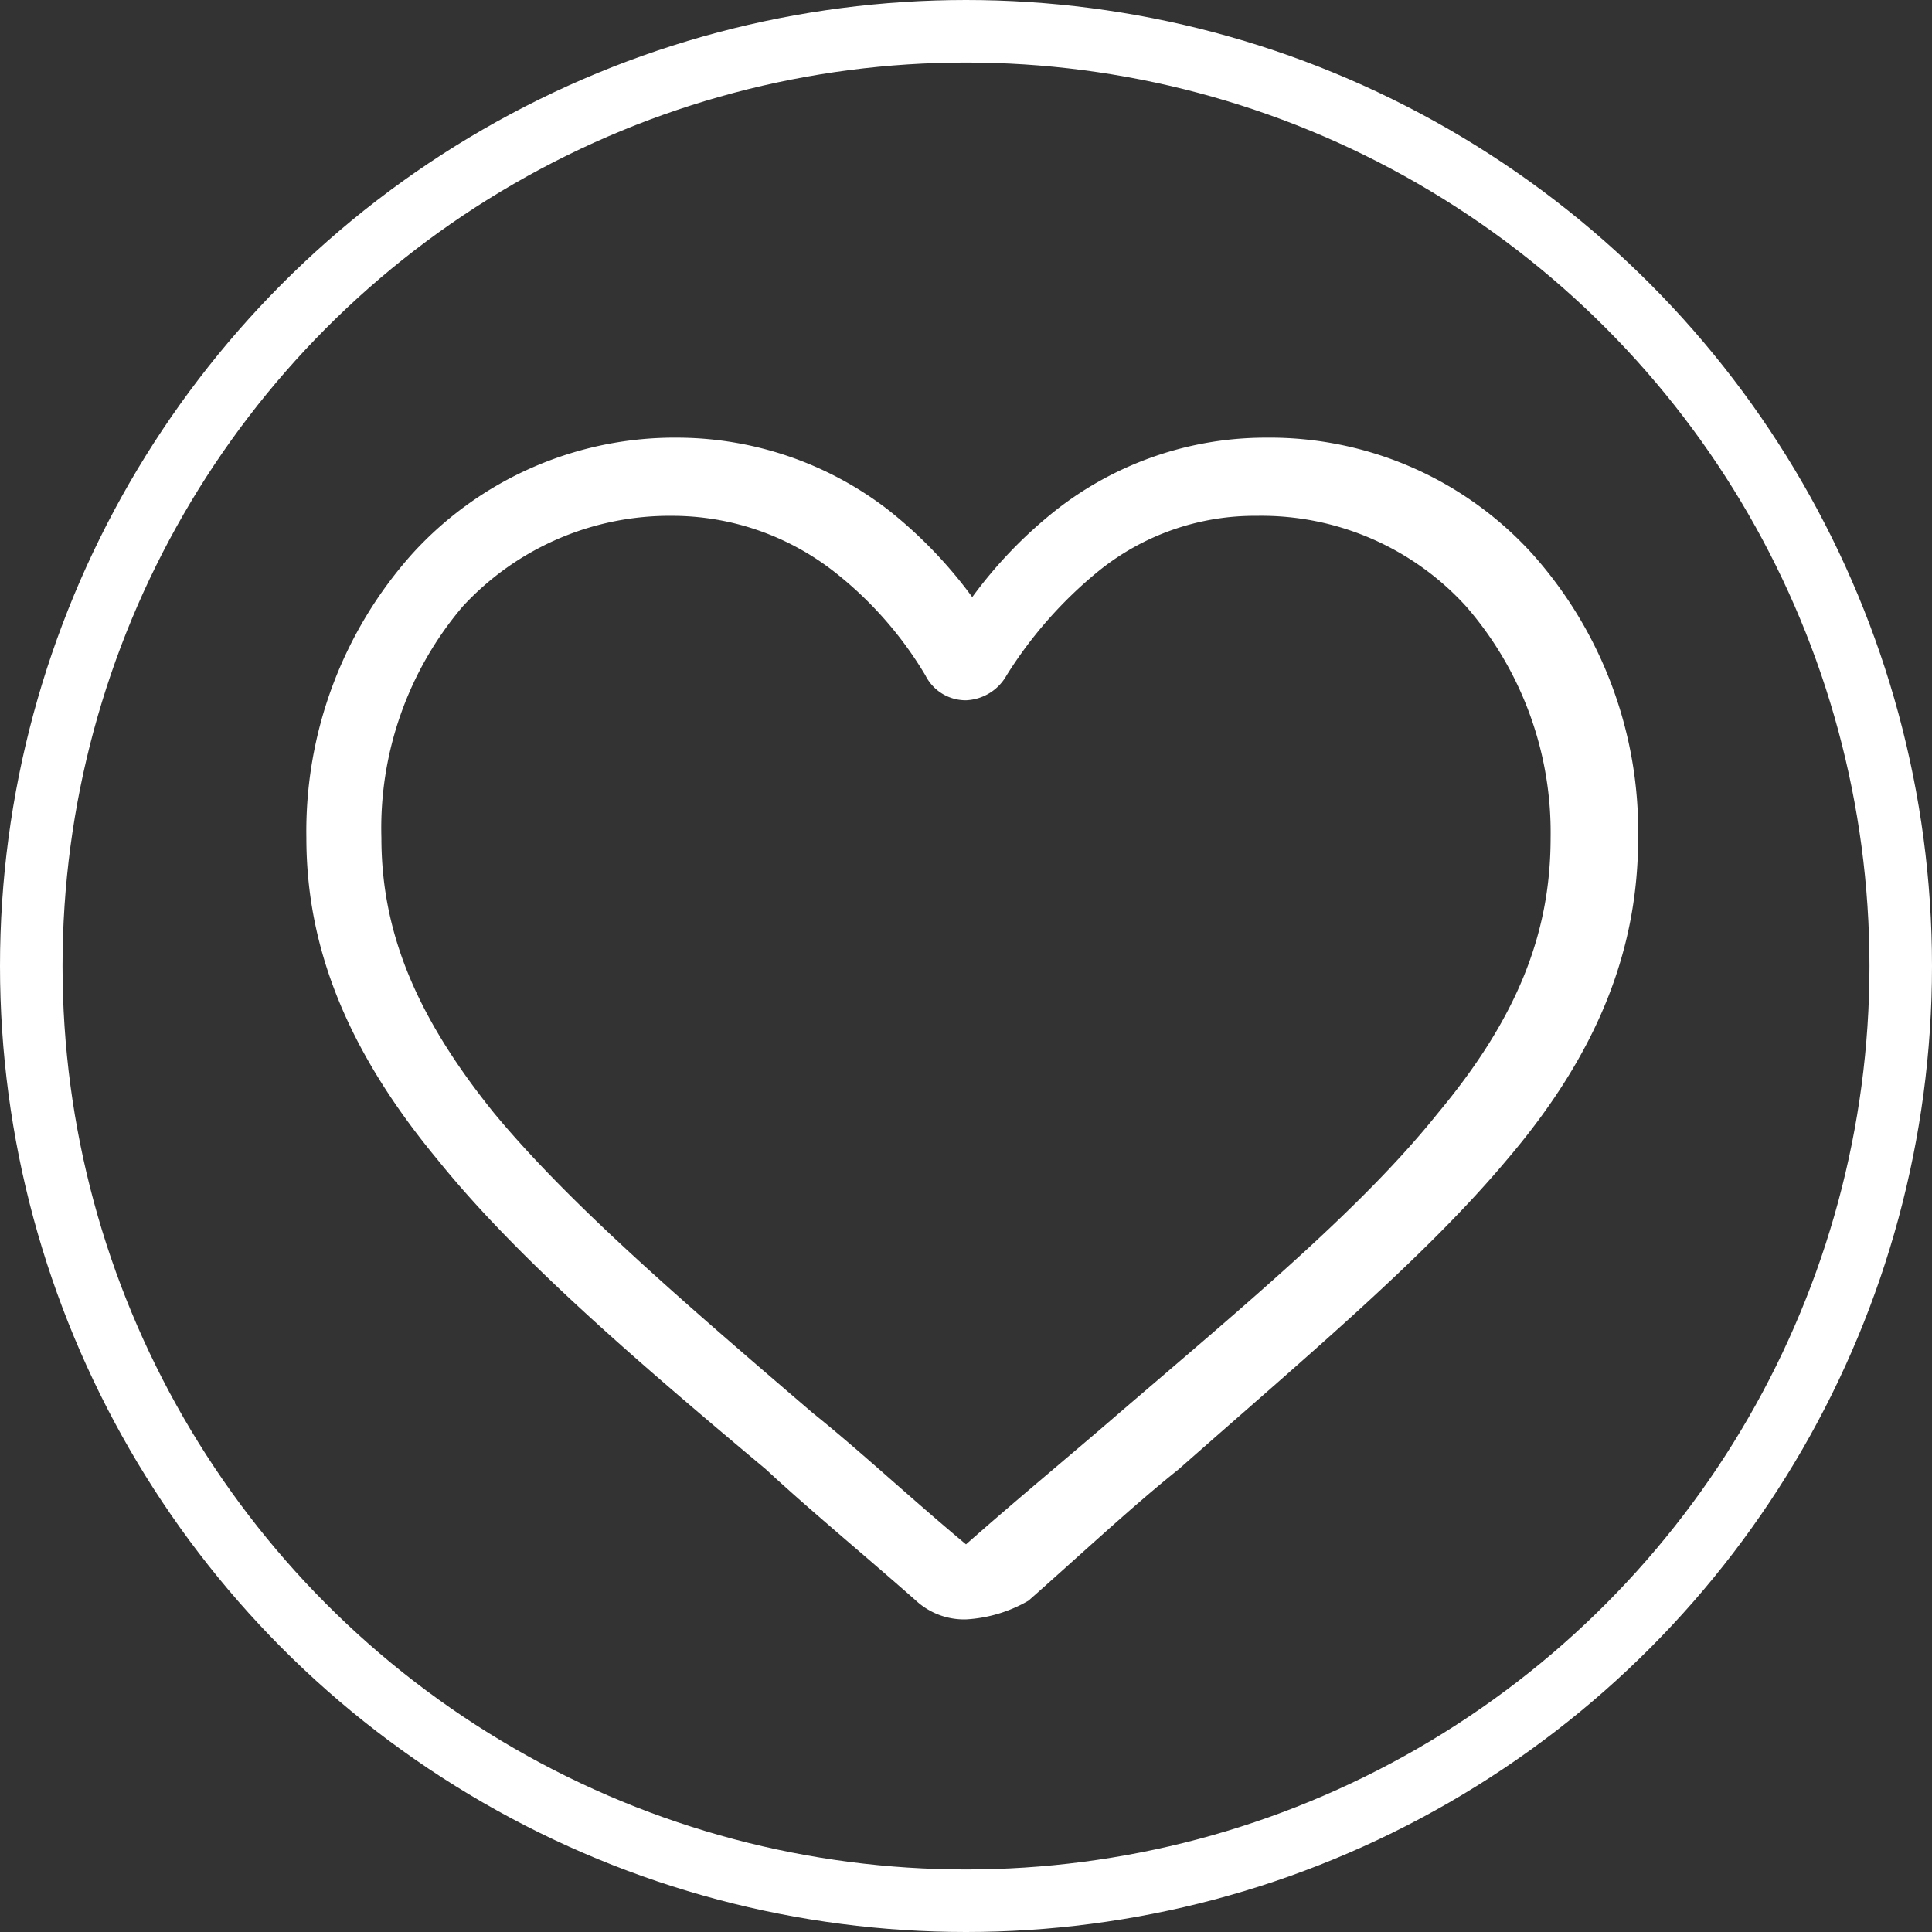 <svg xmlns="http://www.w3.org/2000/svg" width="61.8" height="61.8" viewBox="0 0 61.8 61.8">
  <rect x="0" y="0" width="61.8" height="61.8" fill="#333333" stroke="none"/>
  <g id="icon_3" transform="translate(-26.8 -27.7)">
    <circle id="椭圆_174" data-name="椭圆 174" cx="29.9" cy="29.9" r="29.9" transform="translate(27.8 28.7)" fill="none" stroke="#fff" stroke-miterlimit="10" stroke-width="2"/>
    <path id="路径_1118" data-name="路径 1118" d="M57.7,79.5a2.271,2.271,0,0,1-1.6-.6c-1.7-1.5-3.4-2.9-4.8-4.2h0c-4.3-3.6-8-6.8-10.5-9.9-2.9-3.5-4.2-6.8-4.2-10.3A13.315,13.315,0,0,1,40,45.4a11.347,11.347,0,0,1,8.5-3.7A11.09,11.09,0,0,1,55.2,44a14.382,14.382,0,0,1,2.7,2.8A14.382,14.382,0,0,1,60.6,44a10.876,10.876,0,0,1,6.7-2.3,11.347,11.347,0,0,1,8.5,3.7,13.315,13.315,0,0,1,3.4,9.1c0,3.6-1.3,6.9-4.2,10.3-2.6,3.1-6.3,6.2-10.5,9.9-1.5,1.2-3.1,2.7-4.8,4.2A4.471,4.471,0,0,1,57.7,79.5ZM48.3,44.2a9.005,9.005,0,0,0-6.7,2.9A10.946,10.946,0,0,0,39,54.5c0,3,1.1,5.7,3.6,8.8,2.4,2.9,6,6,10.2,9.6h0c1.5,1.2,3.1,2.7,4.9,4.2,1.7-1.5,3.4-2.9,4.9-4.2,4.2-3.6,7.8-6.6,10.2-9.6,2.5-3,3.6-5.7,3.6-8.8a11.015,11.015,0,0,0-2.7-7.4A8.849,8.849,0,0,0,67,44.2,7.946,7.946,0,0,0,61.9,46,13.626,13.626,0,0,0,59,49.3a1.561,1.561,0,0,1-1.3.8,1.441,1.441,0,0,1-1.3-.8A12,12,0,0,0,53.5,46,8.421,8.421,0,0,0,48.3,44.2Z" fill="#fff"/>
  </g>
</svg>
